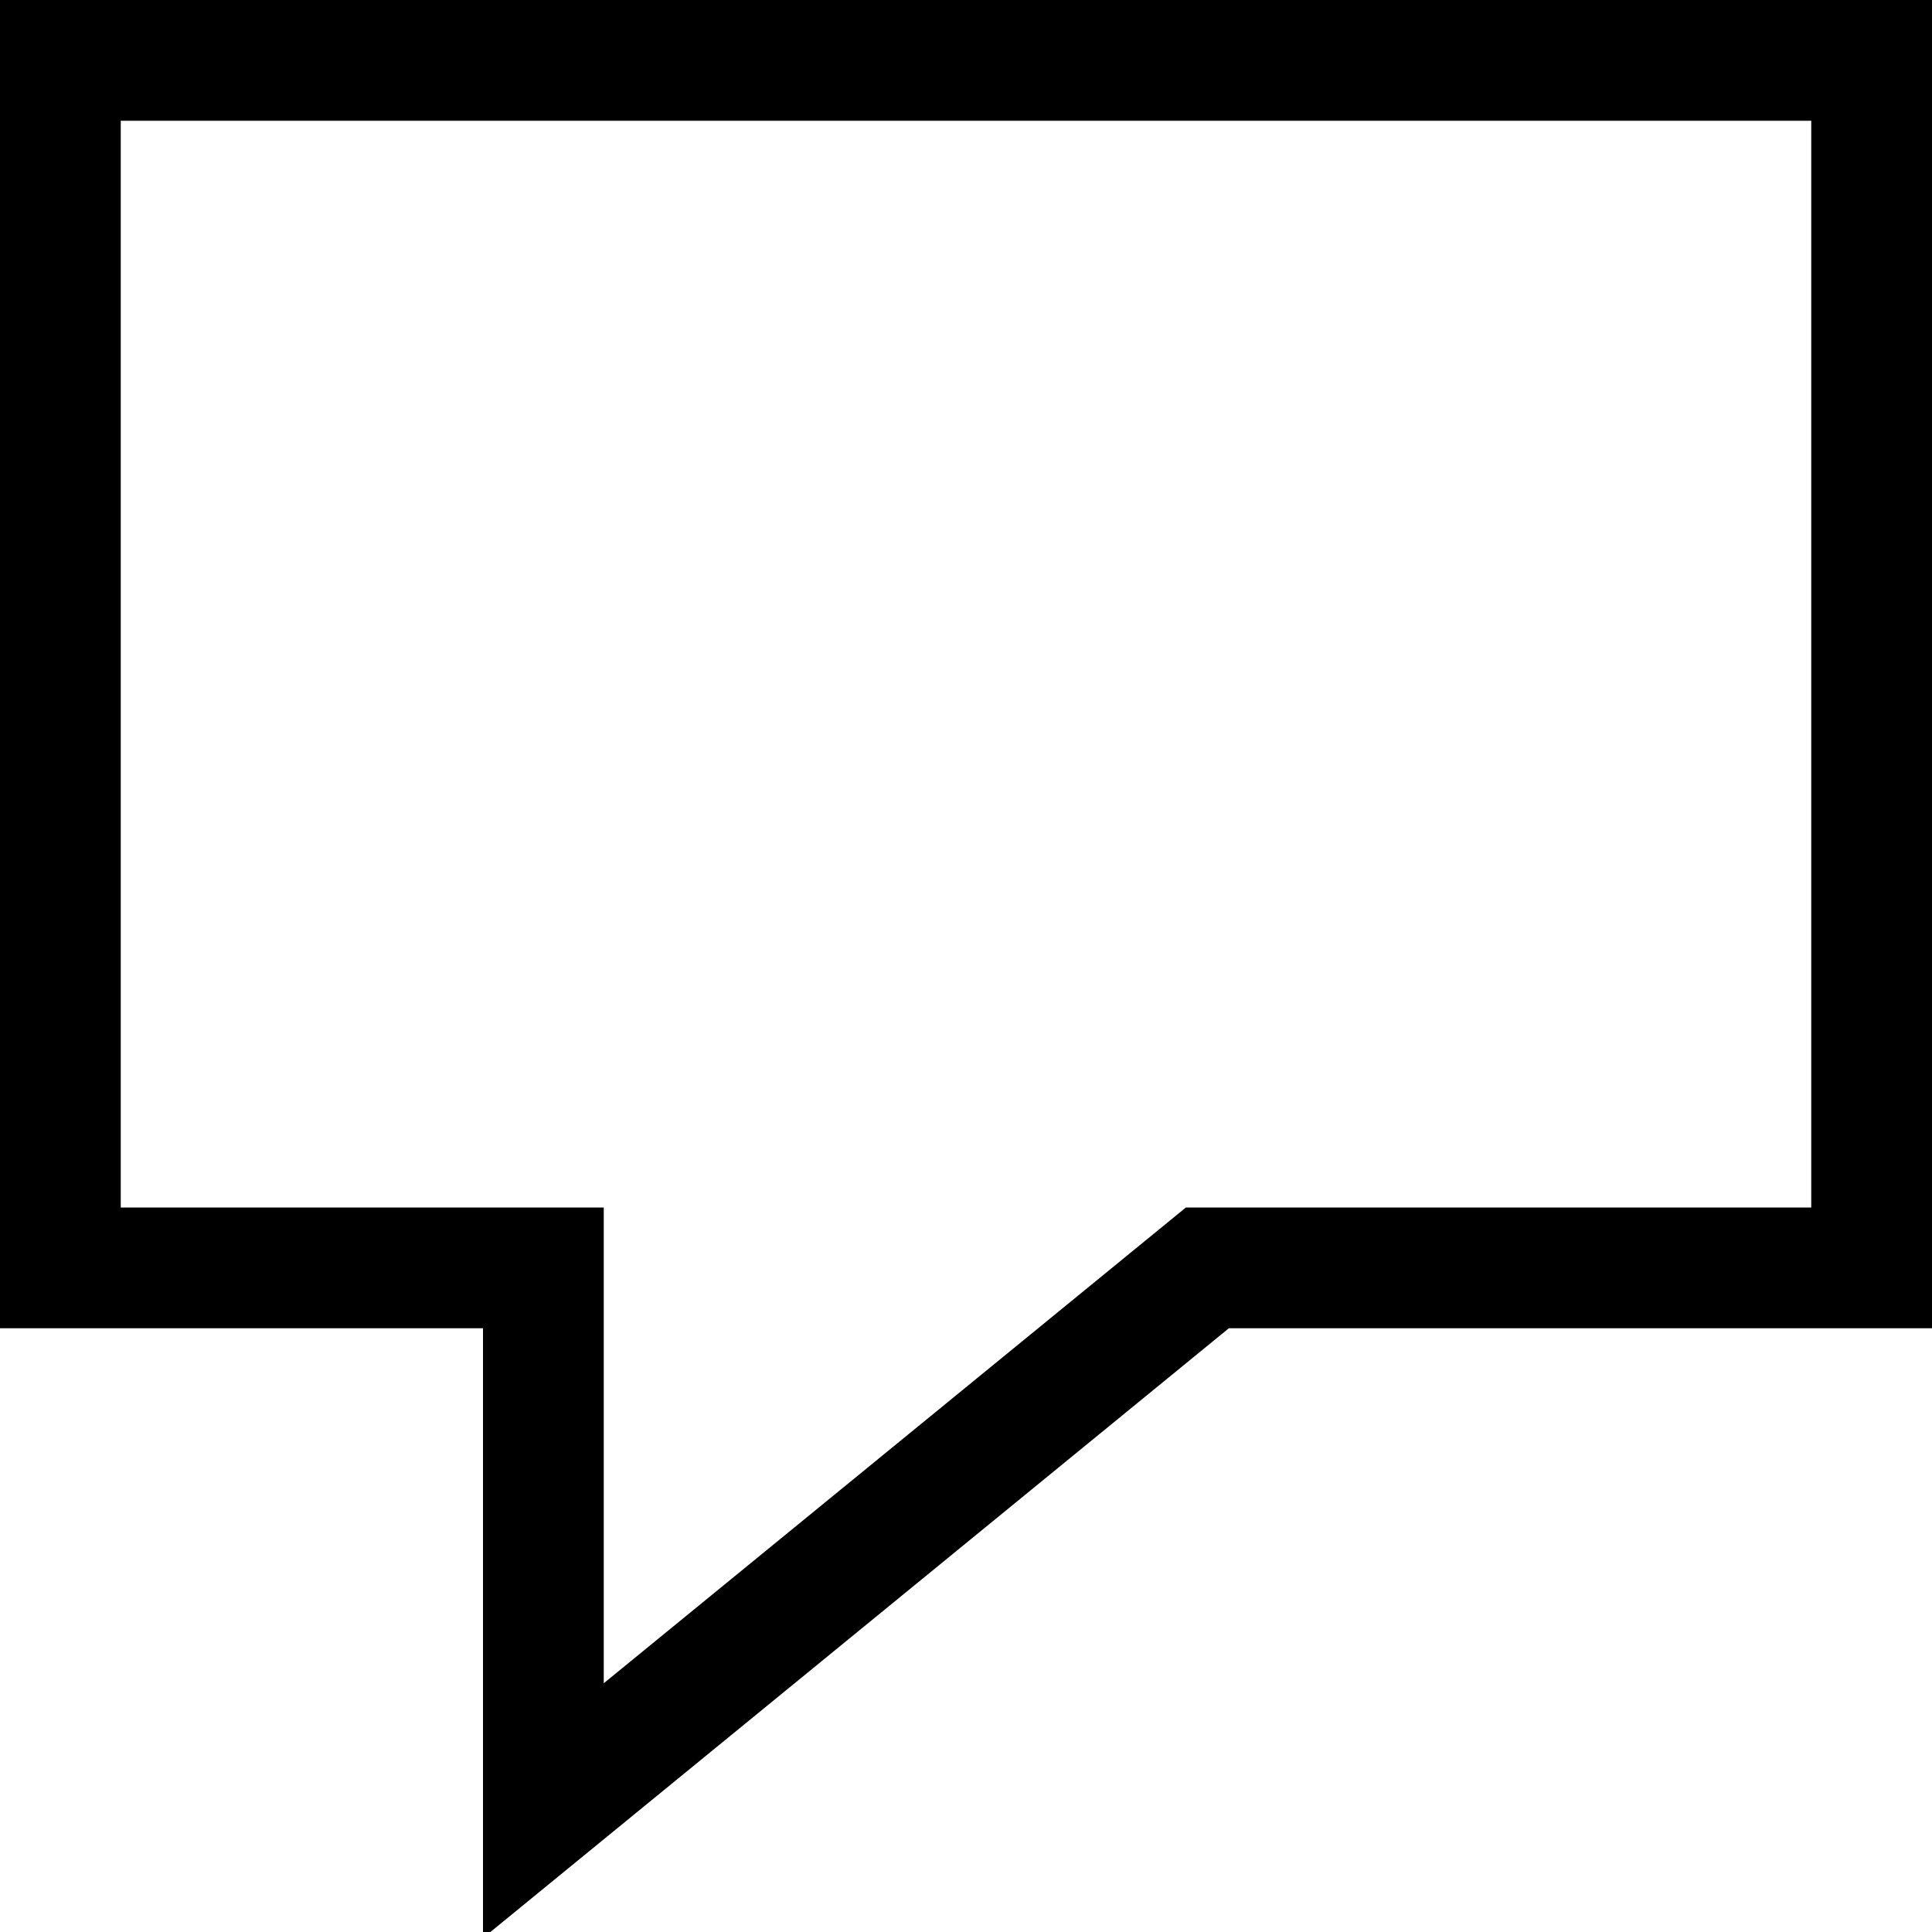 <svg xmlns="http://www.w3.org/2000/svg" width="16" height="16" viewBox="0 0 16 16">
  <path d="M8,16 L4,16 L4,5 L20,5 L20,16 L14.177,16 L8,21.05 L8,16 Z M19,6 L5,6 L5,15 L9,15 L9,18.94 L13.821,15 L19,15 L19,6 Z" transform="translate(-4 -5)"/>
</svg>

